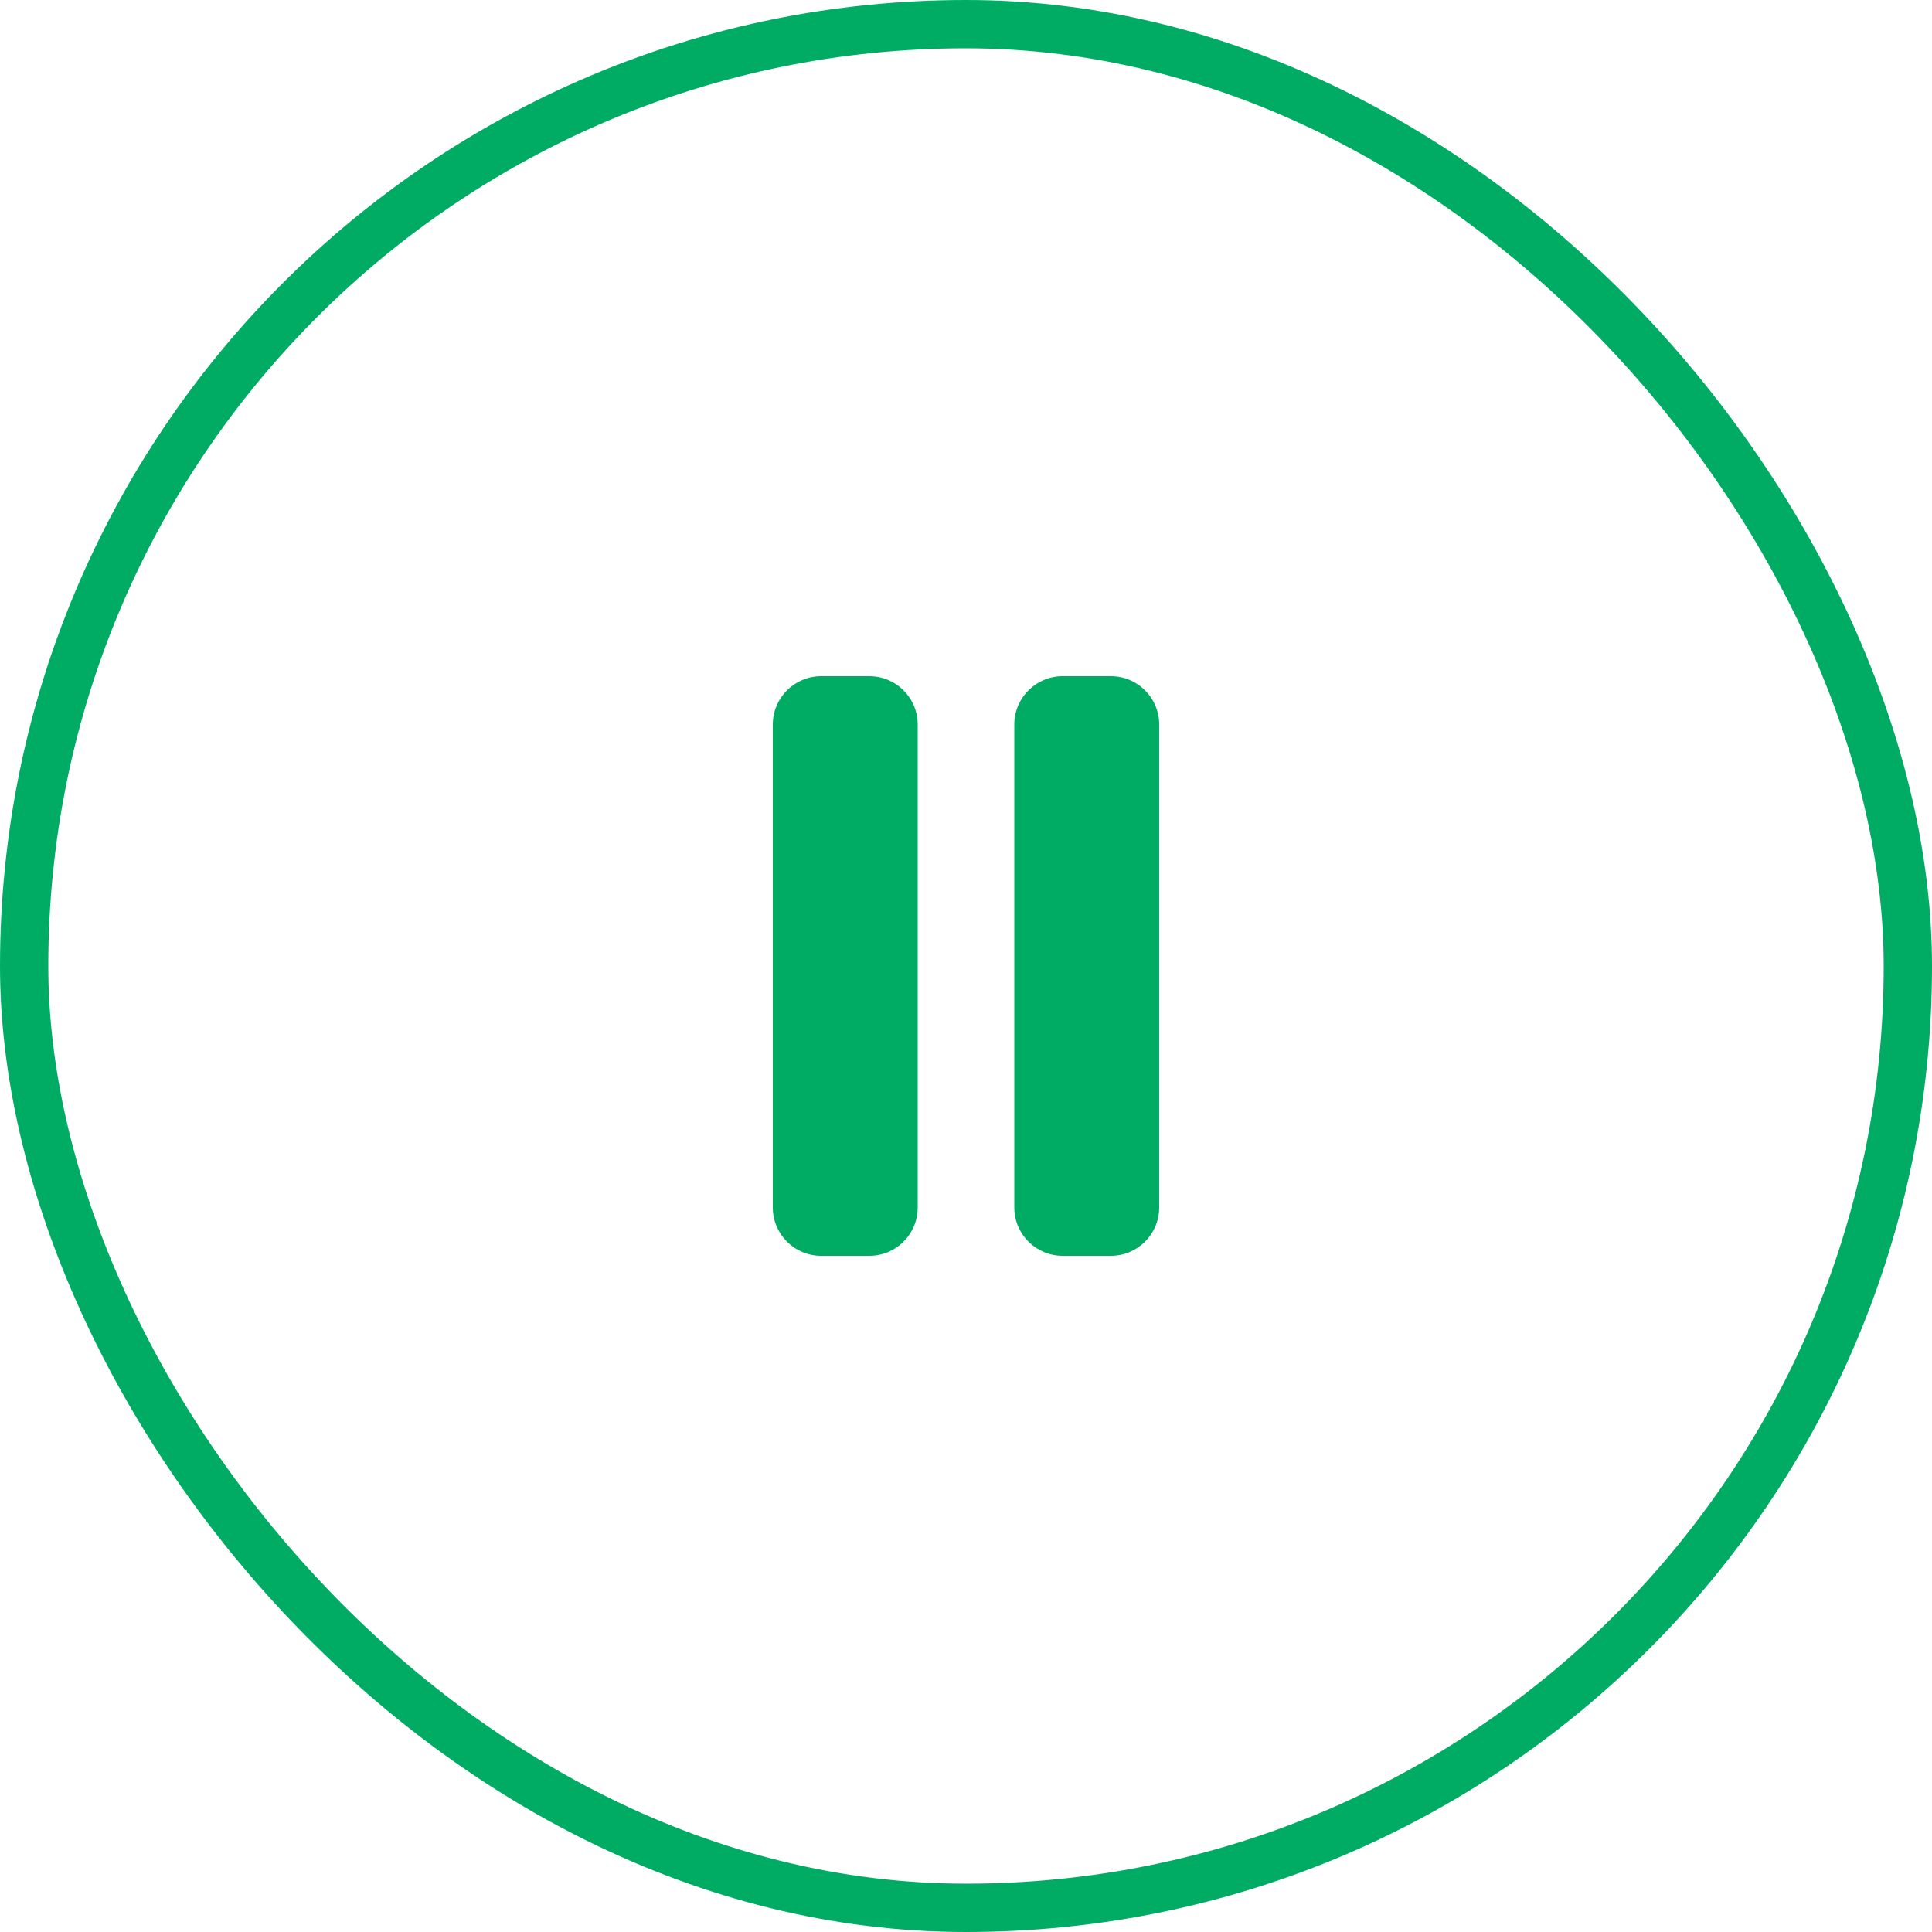 <?xml version="1.0" encoding="UTF-8"?>
<svg width="40px" height="40px" viewBox="0 0 40 40" version="1.1" xmlns="http://www.w3.org/2000/svg" xmlns:xlink="http://www.w3.org/1999/xlink">
    <!-- Generator: Sketch 48.2 (47327) - http://www.bohemiancoding.com/sketch -->
    <title>Group</title>
    <desc>Created with Sketch.</desc>
    <defs></defs>
    <g id="consultation/prepare" stroke="none" stroke-width="1" fill="none" fill-rule="evenodd" transform="translate(-20, -475)">
        <g id="Group" transform="translate(20, 475)">
            <rect id="Rectangle-3" stroke="#00AC64" x="0.5" y="0.5" width="39" height="39" rx="19.5"></rect>
            <path d="M17,14 L18,14 C18.552,14 19,14.448 19,15 L19,25 C19,25.552 18.552,26 18,26 L17,26 C16.448,26 16,25.552 16,25 L16,15 C16,14.448 16.448,14 17,14 Z M22,14 L23,14 C23.552,14 24,14.448 24,15 L24,25 C24,25.552 23.552,26 23,26 L22,26 C21.448,26 21,25.552 21,25 L21,15 C21,14.448 21.448,14 22,14 Z" id="Pause" fill="#00AC64"></path>
        </g>
    </g>
</svg>